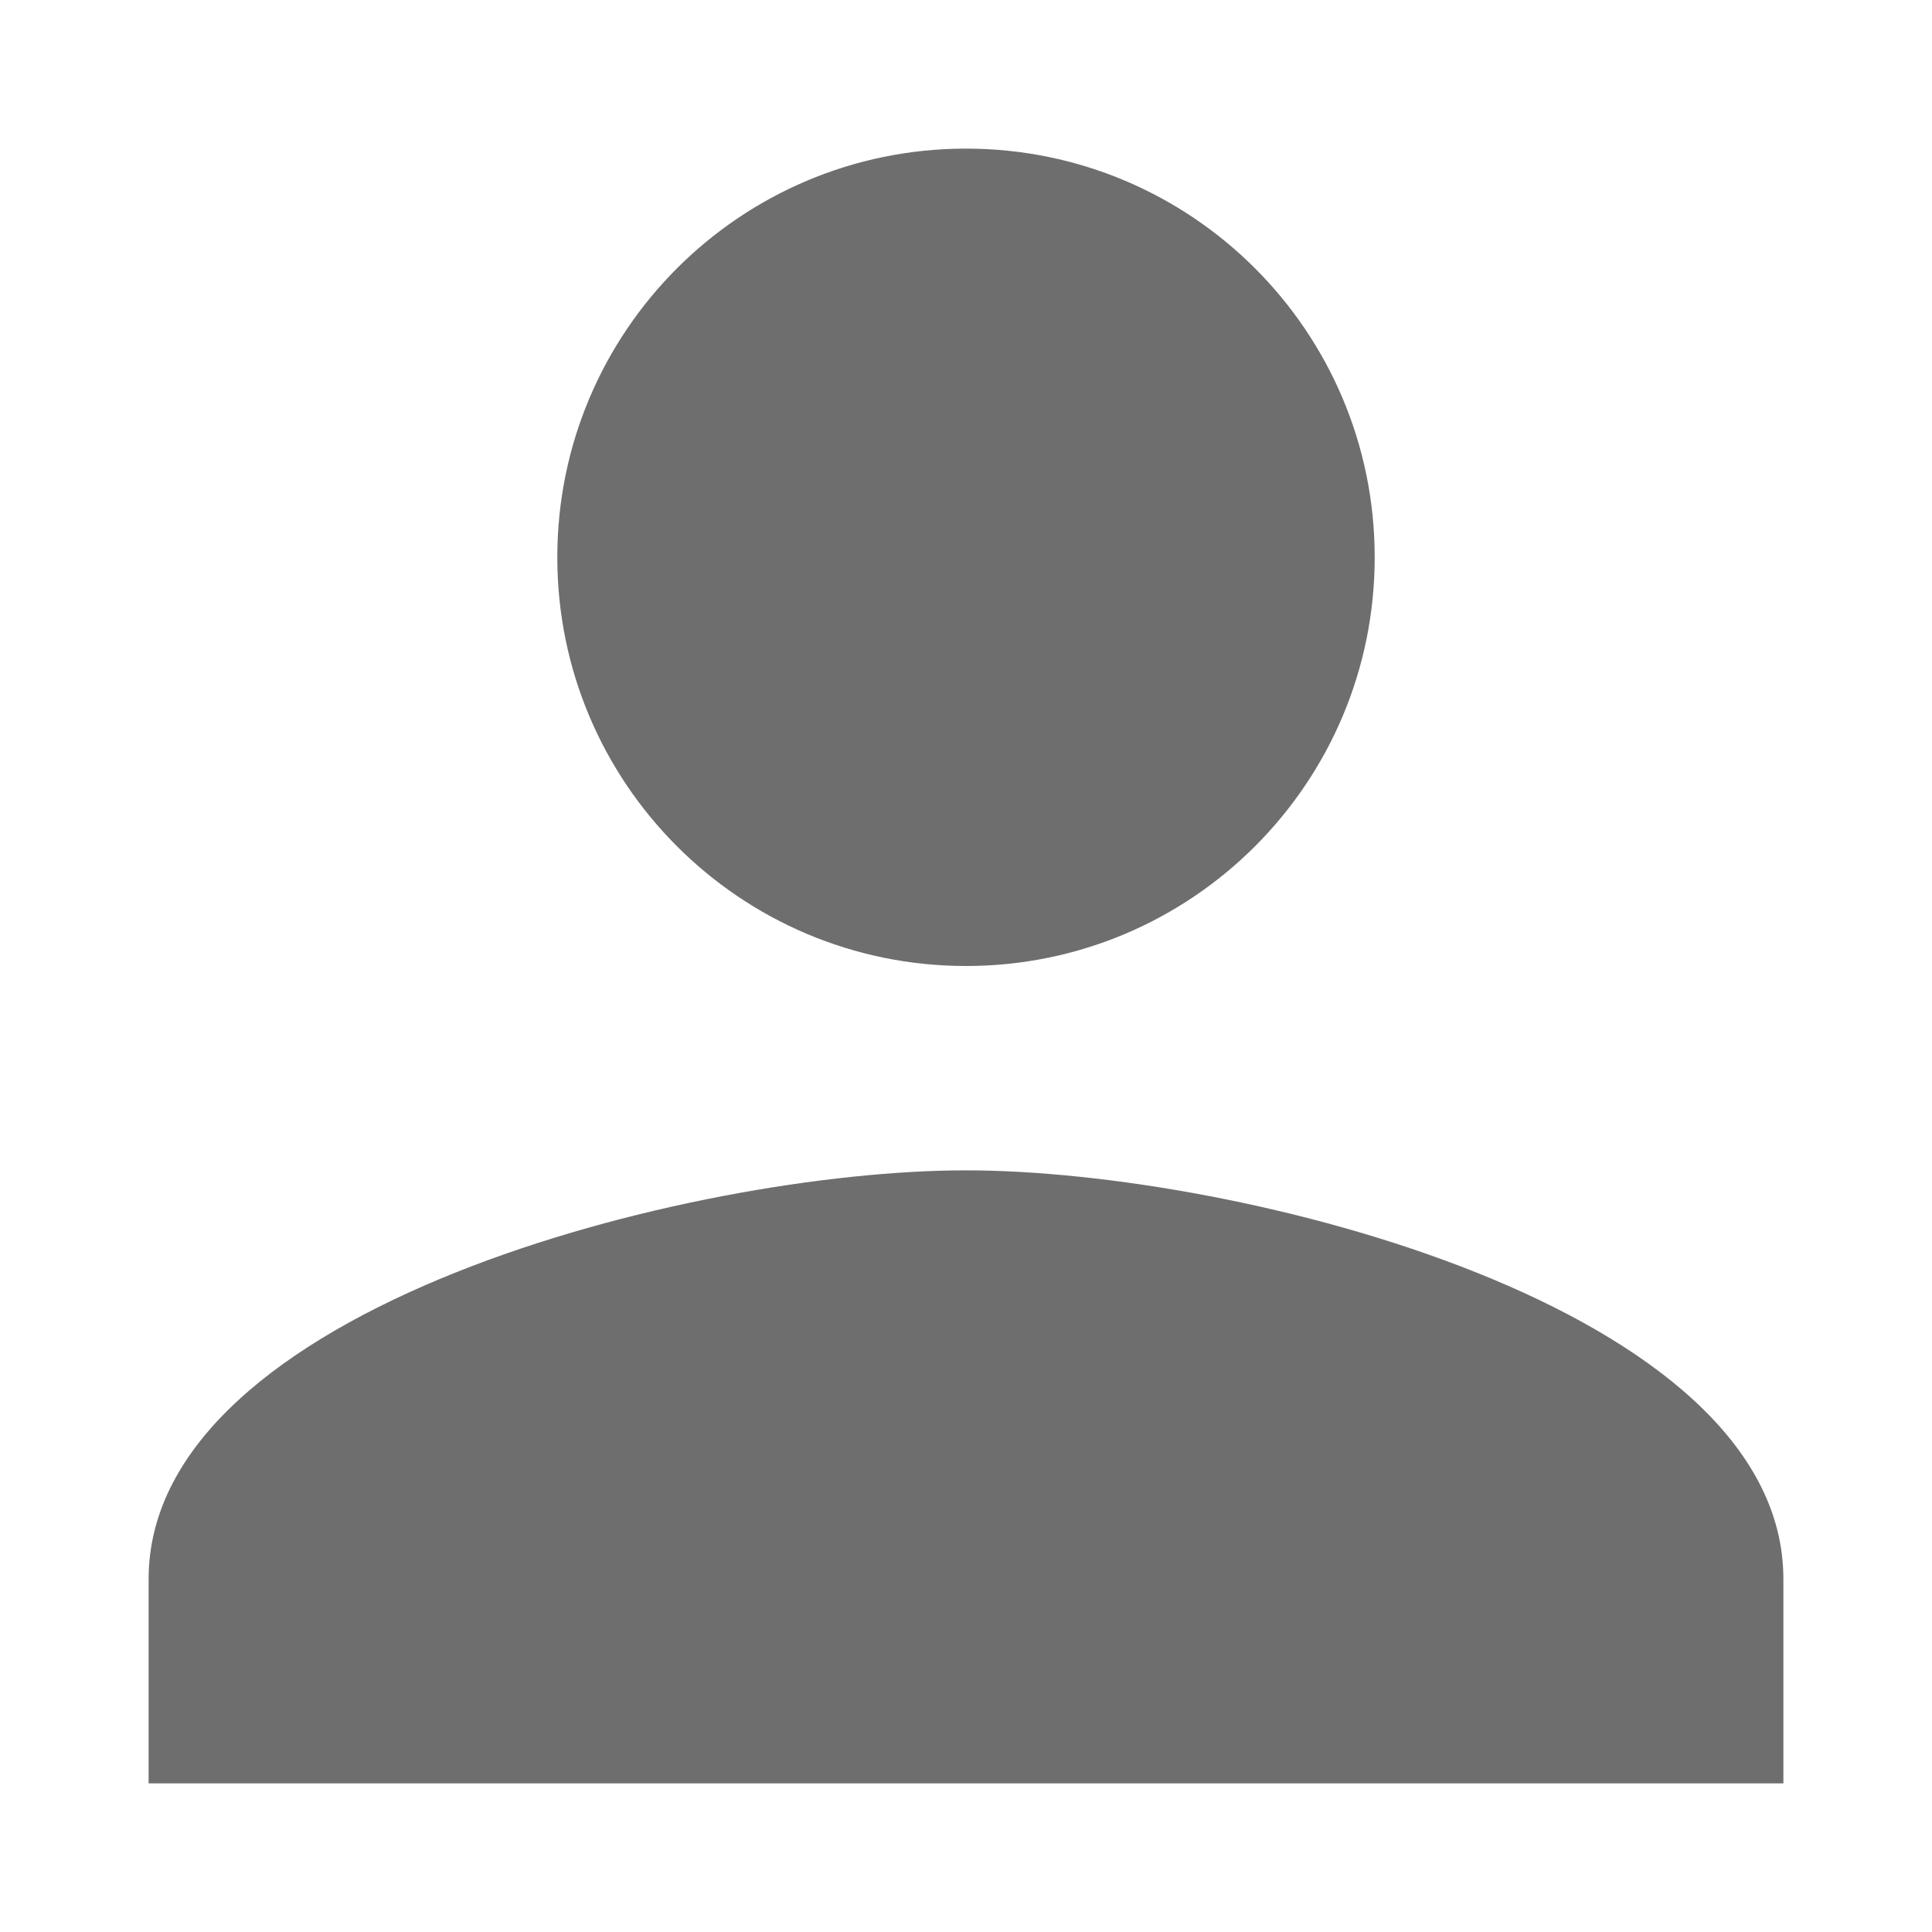 <svg xmlns="http://www.w3.org/2000/svg" width="13" height="13" viewBox="0 0 13 13">
  <path fill="#6E6E6E" fill-rule="evenodd" d="M6.5,6.5 C8.019,6.5 9.25,5.269 9.25,3.75 C9.25,2.231 8.019,1 6.5,1 C4.981,1 3.75,2.231 3.75,3.75 C3.75,5.269 4.981,6.5 6.5,6.5 Z M6.5,7.875 C4.664,7.875 1,8.796 1,10.625 L1,12 L12,12 L12,10.625 C12,8.796 8.336,7.875 6.5,7.875 Z"/>
</svg>
